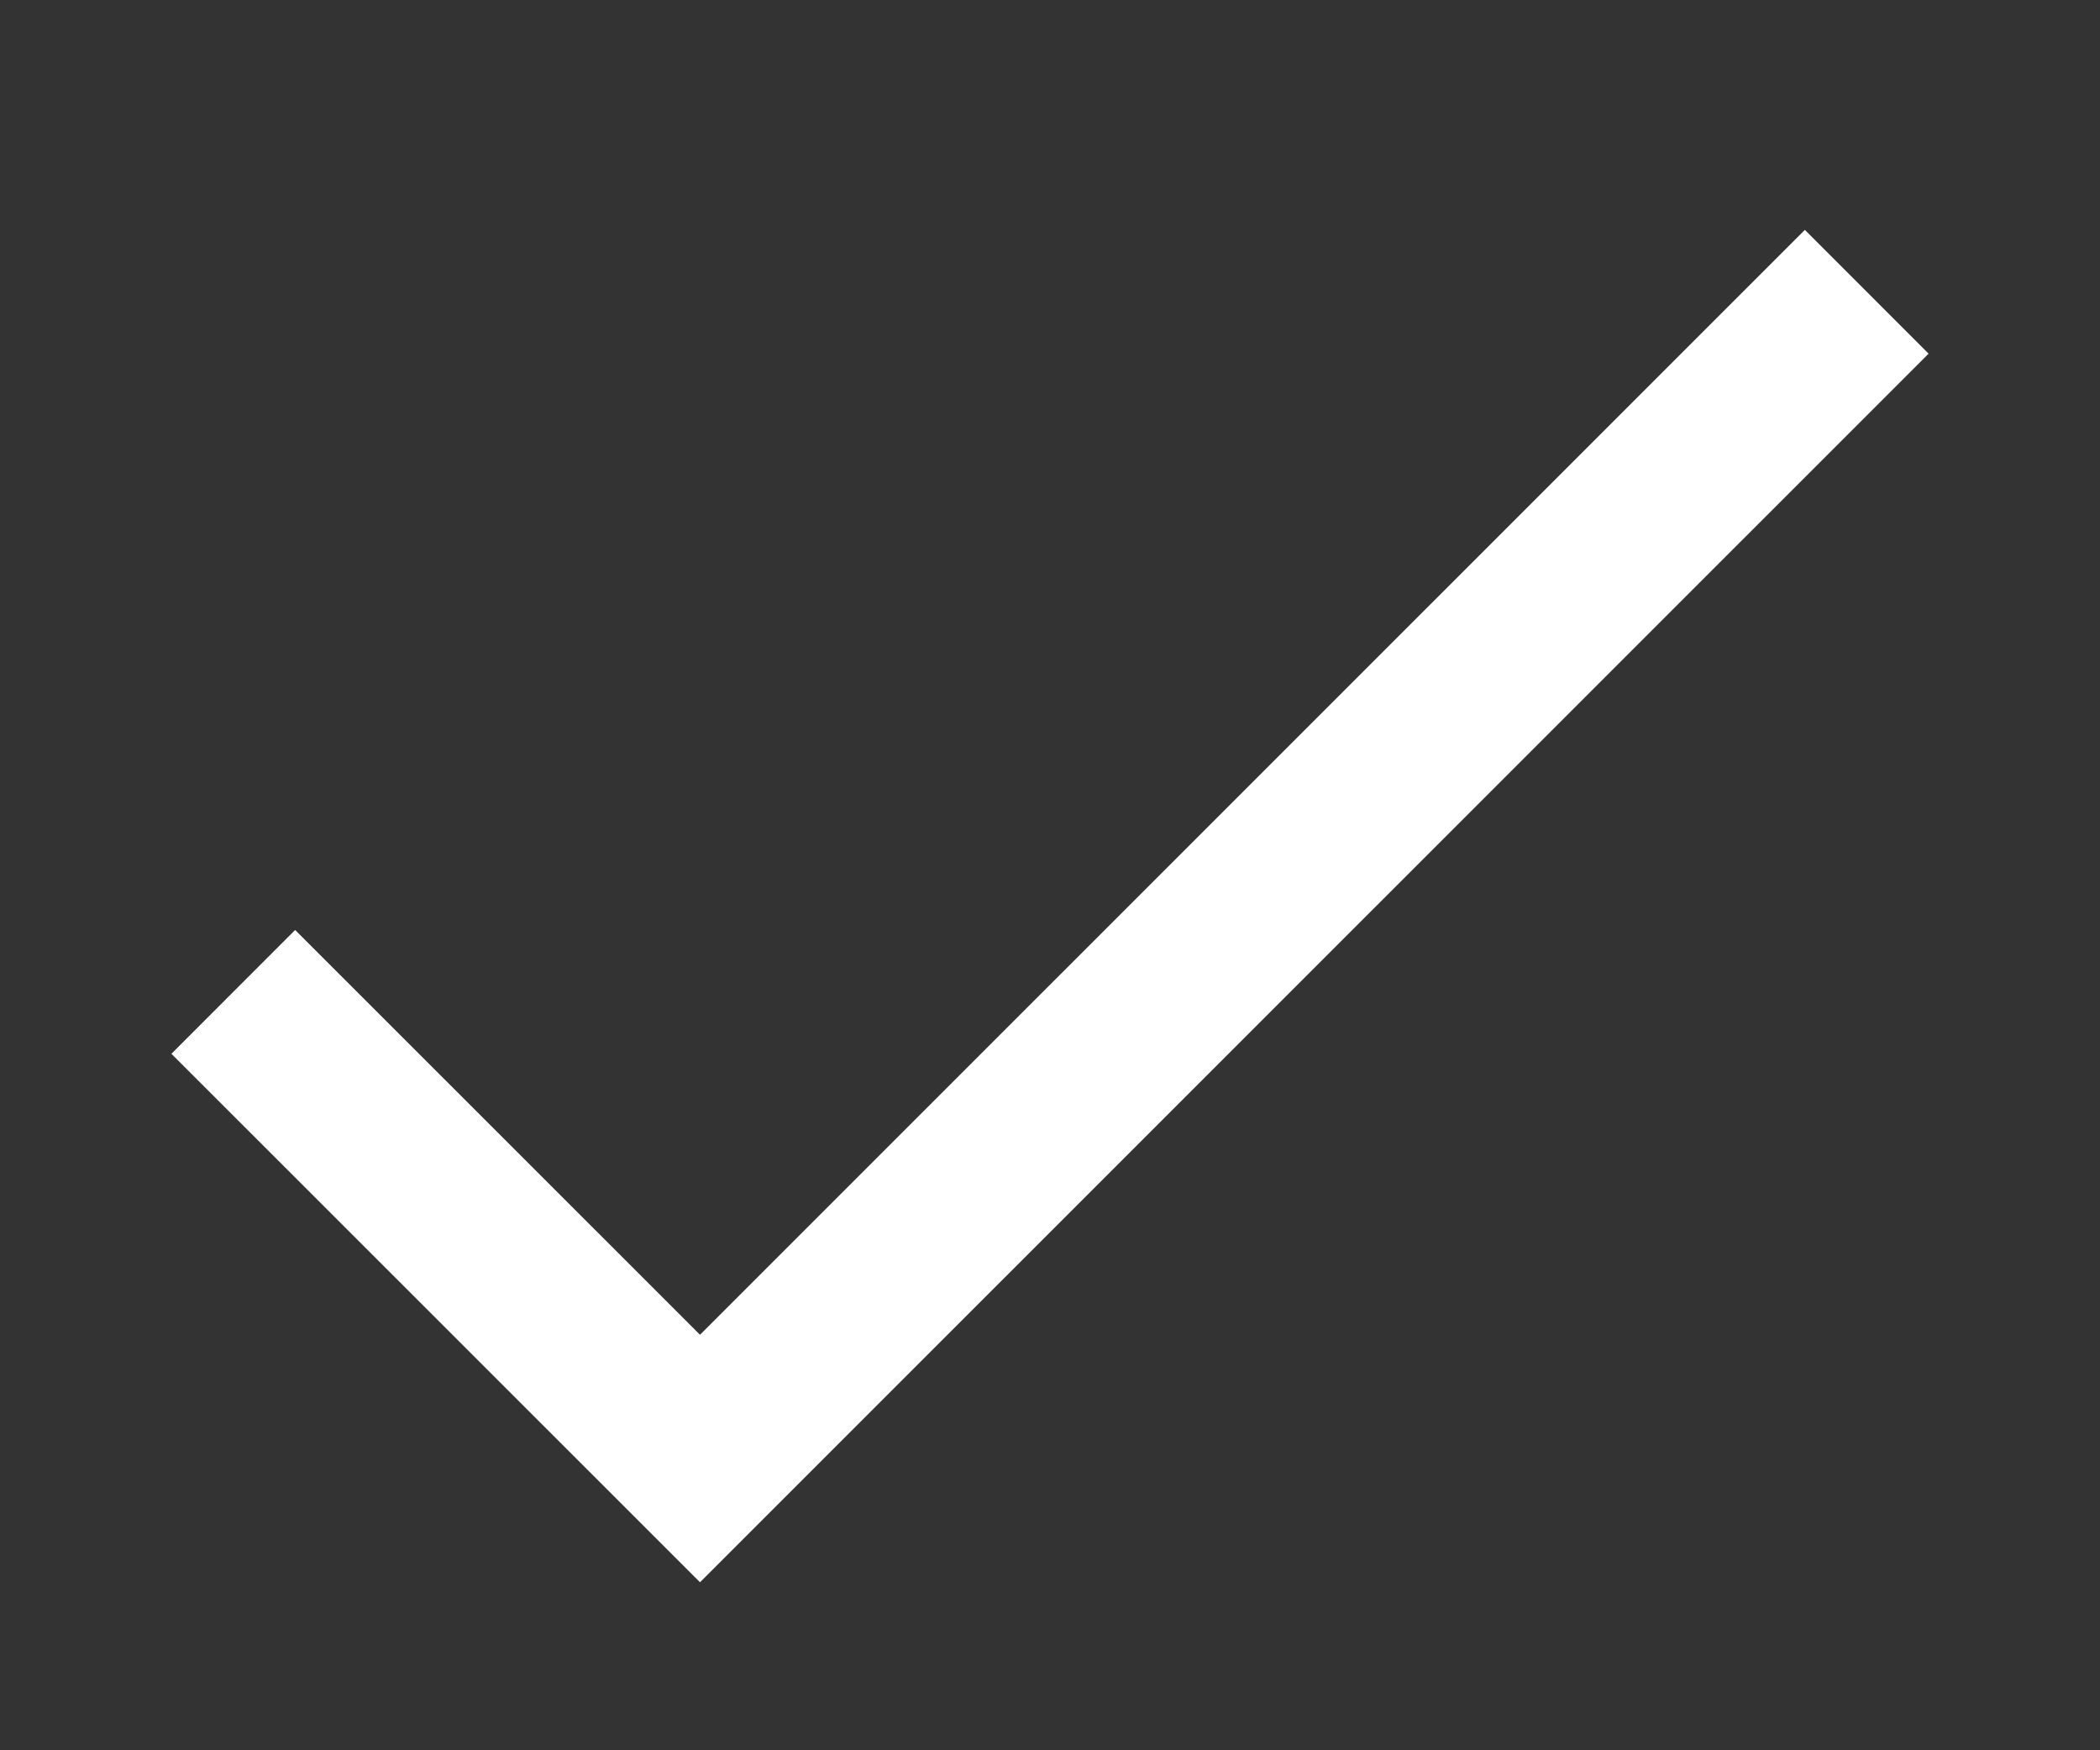 <svg width="12" height="10" viewBox="0 0 12 10" fill="none" xmlns="http://www.w3.org/2000/svg">
    <rect x="0" y="0" width="12" height="10" fill="#333333" stroke="none"/>
    <path d="M1.333 5.667L4 8.333L10.667 1.667" stroke="white" strokeWidth="2" strokeLinecap="round" strokeLinejoin="round"/>
    </svg>